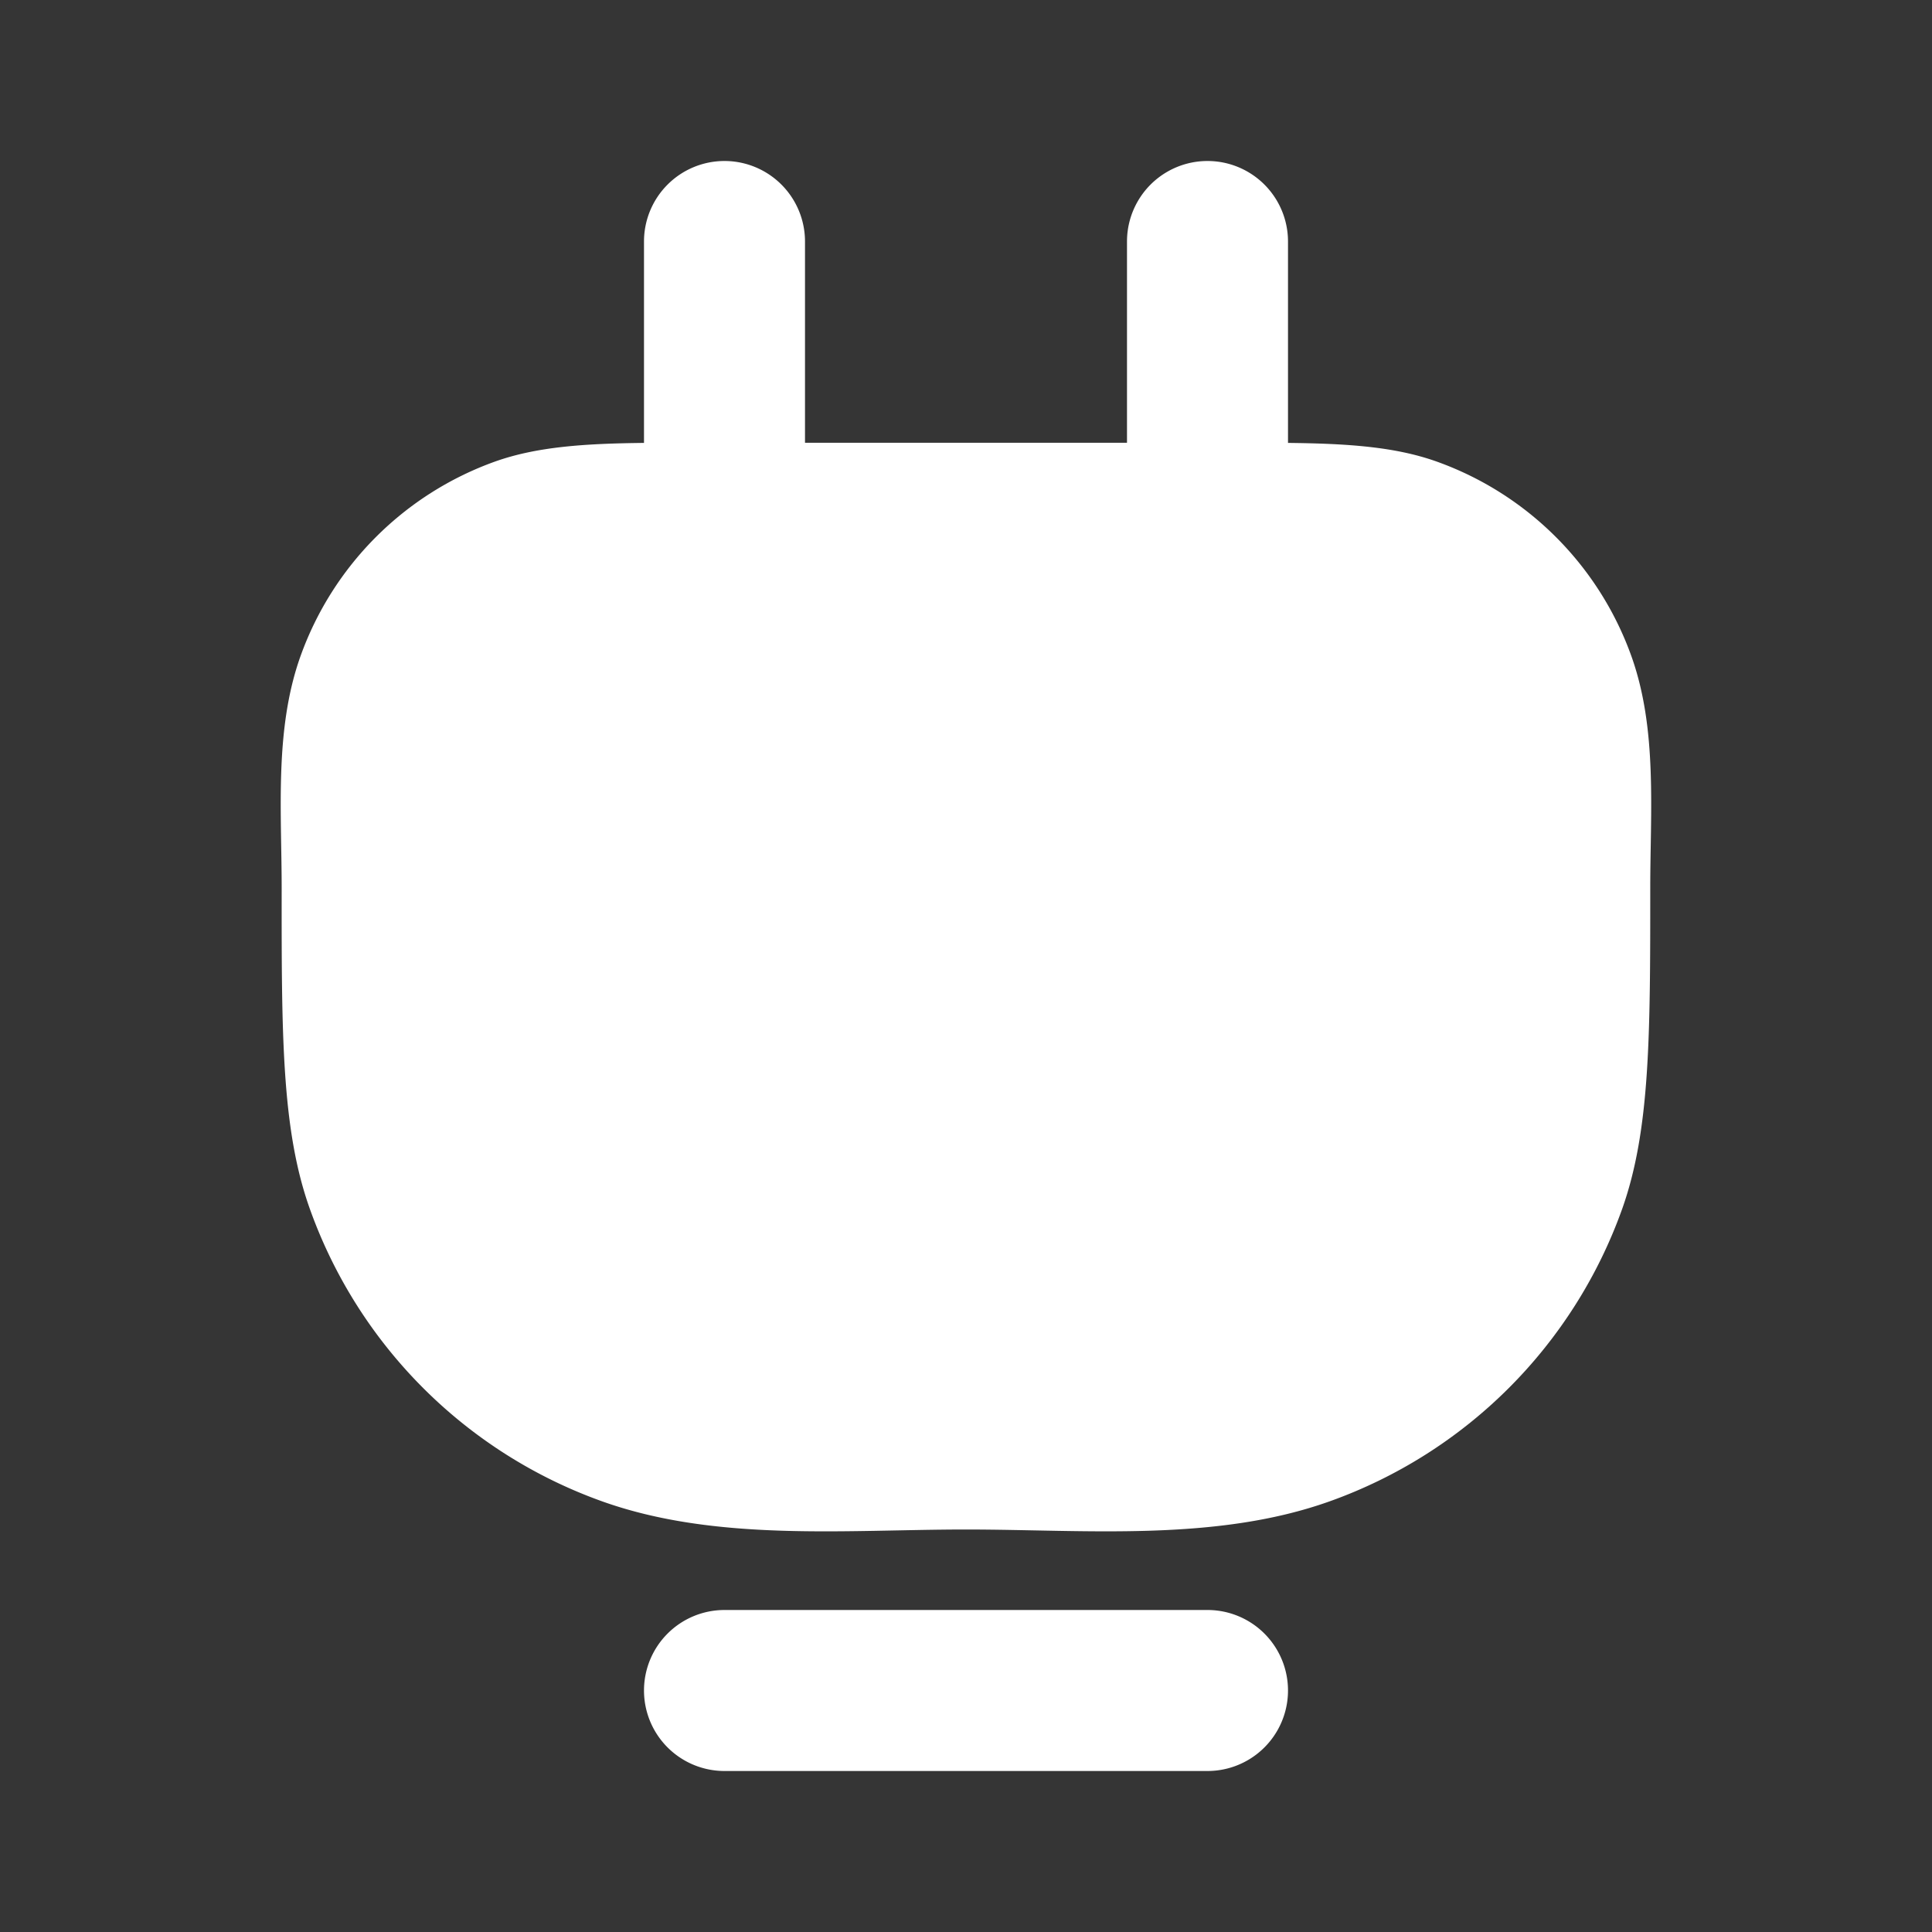 <svg xmlns="http://www.w3.org/2000/svg" width="24" height="24" fill="none"><rect width="100%" height="100%" fill="#333333" stroke="none"/><path fill="#fff" fill-opacity=".01" d="M24 0v24H0V0z"/><path fill="#FFFFFF" fill-rule="evenodd" d="M9 2a1 1 0 0 1 1 1v2.5h4V3a1 1 0 0 1 2 0v2.502c.738.008 1.33.047 1.848.232a4 4 0 0 1 2.418 2.418c.325.909.234 1.929.234 2.879 0 1.826 0 3.008-.35 3.99a6 6 0 0 1-3.629 3.628c-1.42.508-3.036.351-4.521.351-1.485 0-3.101.157-4.521-.35A6 6 0 0 1 3.85 15.02c-.352-.982-.352-2.164-.351-3.99 0-.95-.091-1.97.234-2.879a4 4 0 0 1 2.418-2.418C6.67 5.549 7.262 5.51 8 5.502V3a1 1 0 0 1 1-1M8 21a1 1 0 0 1 1-1h6a1 1 0 1 1 0 2H9a1 1 0 0 1-1-1" clip-rule="evenodd"/></svg>